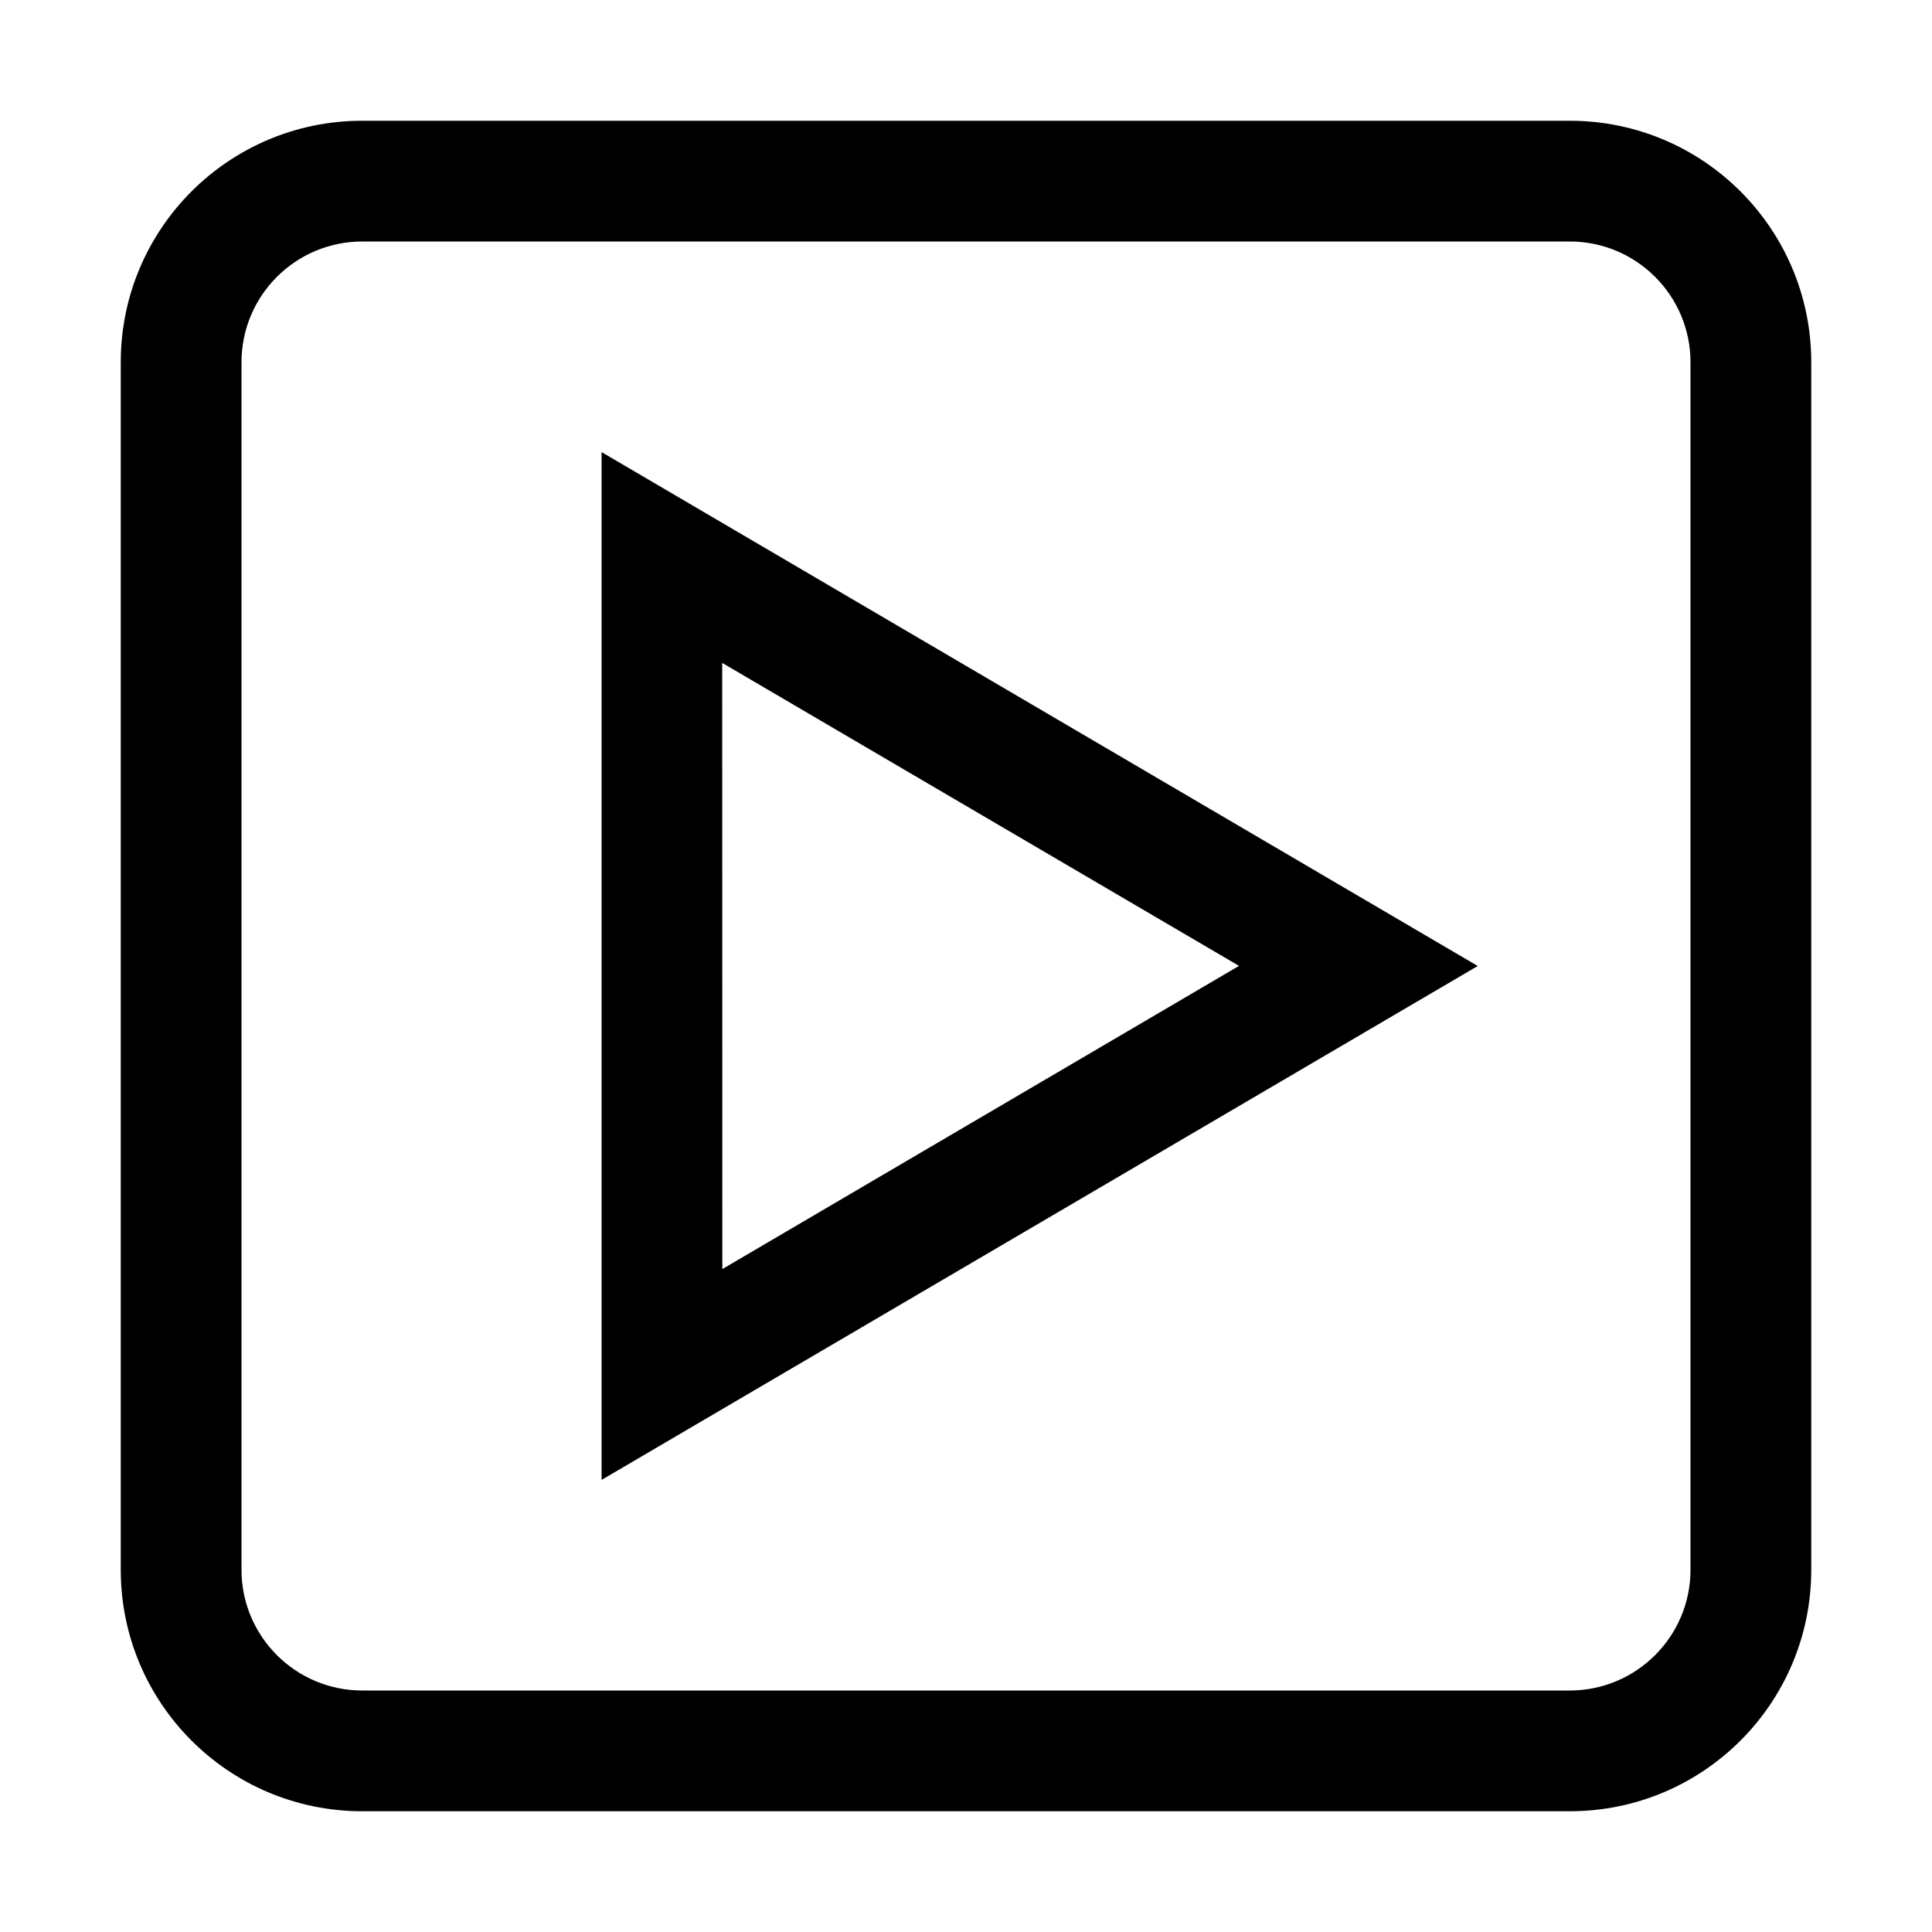 <?xml version="1.0" encoding="utf-8"?>
<svg width="16px" height="16px" viewBox="0 0 16 16" version="1.1" xmlns="http://www.w3.org/2000/svg">
  <title>Artboard Copy 4</title>
  <desc>Created with Sketch.</desc>
  <path d="M 3 2 C 2.448 2 2 2.448 2 3 L 2 13 C 2 13.552 2.448 14 3 14 L 13 14 C 13.552 14 14 13.552 14 13 L 14 3 C 14 2.448 13.552 2 13 2 Z M 3 1 L 13 1 C 14.105 1 15 1.895 15 3 L 15 13 C 15 14.105 14.105 15 13 15 L 3 15 C 1.895 15 1 14.105 1 13 L 1 3 C 1 1.895 1.895 1 3 1 Z M 5.981 5.49 L 5.982 10.51 L 10.261 7.999 Z M 4.982 3.744 L 12.238 8 L 4.982 12.256 Z" id="Rectangle-Copy-2" fill="#000000" fill-rule="nonzero" stroke="none" stroke-width="1"/>
</svg>
